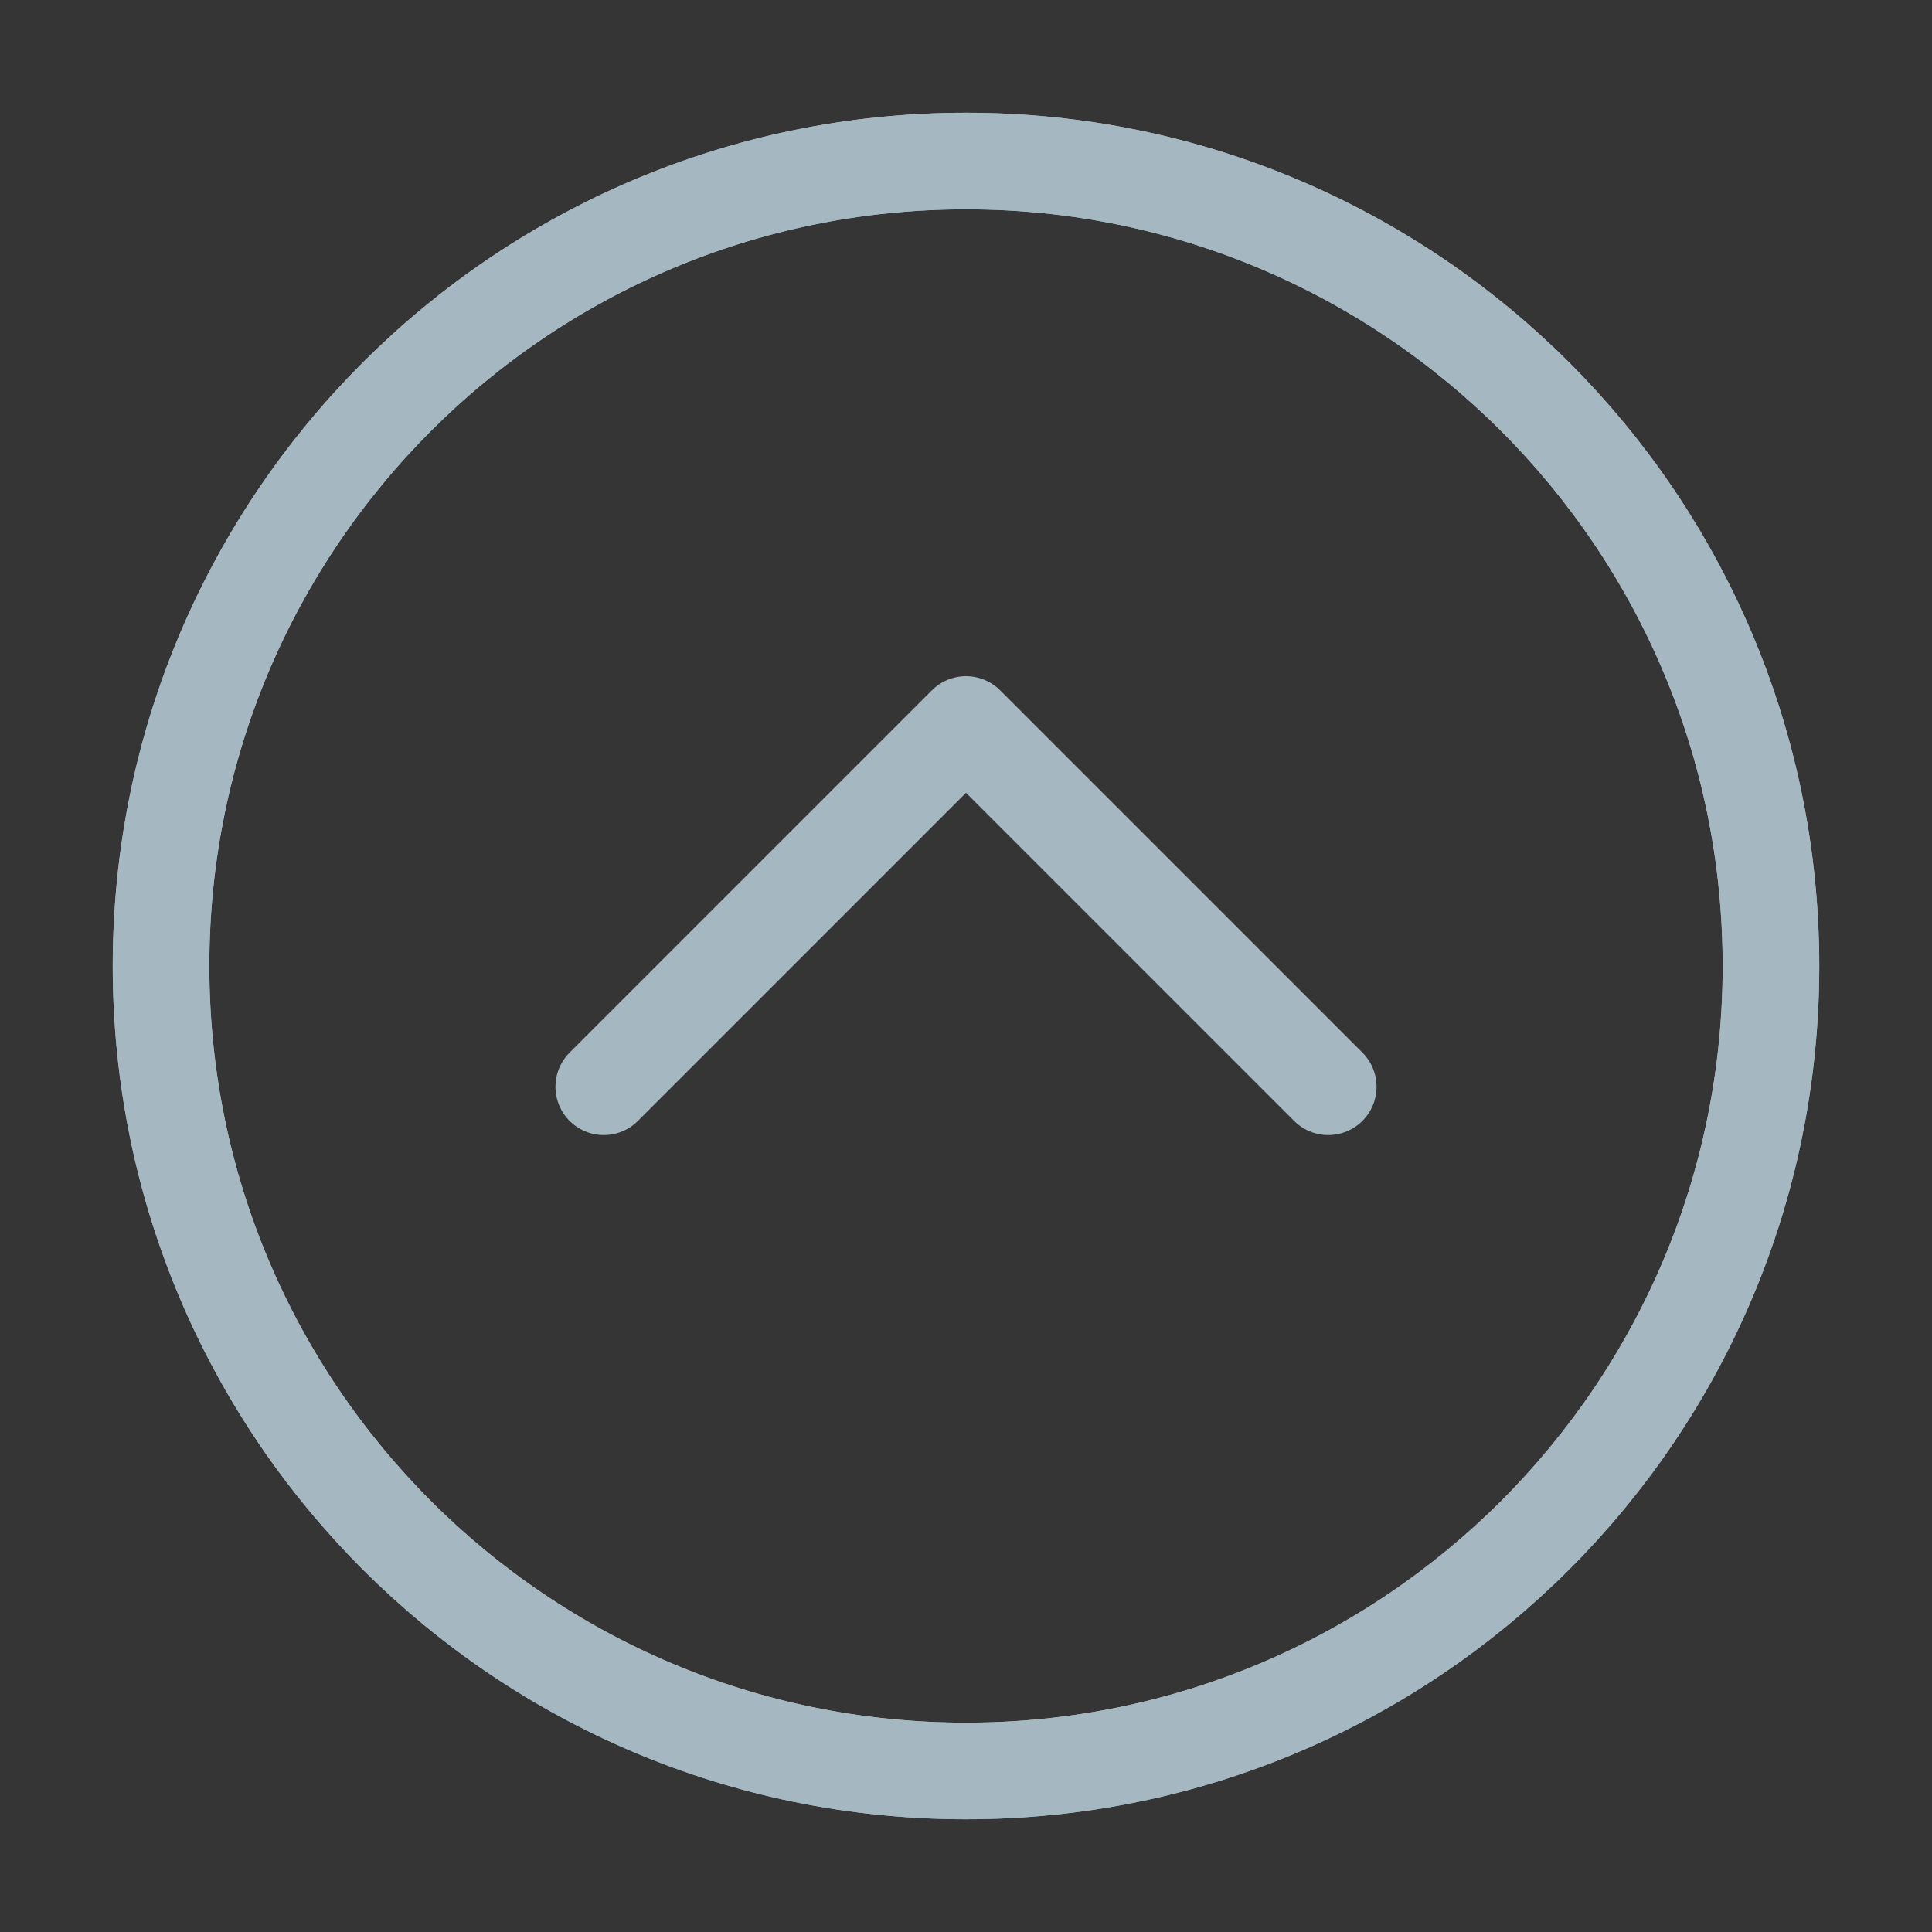 <?xml version="1.0" encoding="UTF-8"?>
<svg width="20px" height="20px" viewBox="0 0 20 20" version="1.1" xmlns="http://www.w3.org/2000/svg" xmlns:xlink="http://www.w3.org/1999/xlink">
    <rect x="0" y="0" width="20" height="20" fill="#333333" stroke="none"/>
    <title>up-c</title>
    <g id="Page-1" stroke="none" stroke-width="1" fill="none" fill-rule="evenodd">
        <g id="up-c">
            <rect id="Rectangle" fill-opacity="0.01" fill="#FFFFFF" fill-rule="nonzero" x="0" y="0" width="20" height="20"></rect>
            <path d="M10,18.333 C14.602,18.333 18.333,14.602 18.333,10 C18.333,5.398 14.602,1.667 10,1.667 C5.398,1.667 1.667,5.398 1.667,10 C1.667,14.602 5.398,18.333 10,18.333 Z" id="Path" stroke="#A5B7C0"></path>
            <path d="M10,18.333 C14.602,18.333 18.333,14.602 18.333,10 C18.333,5.398 14.602,1.667 10,1.667 C5.398,1.667 1.667,5.398 1.667,10 C1.667,14.602 5.398,18.333 10,18.333 Z" id="Path" stroke="#A5B7C0" stroke-linejoin="round"></path>
            <polyline id="Path" stroke="#A5B7C0" stroke-linecap="round" stroke-linejoin="round" points="13.75 11.25 10 7.5 6.25 11.25"></polyline>
        </g>
    </g>
</svg>